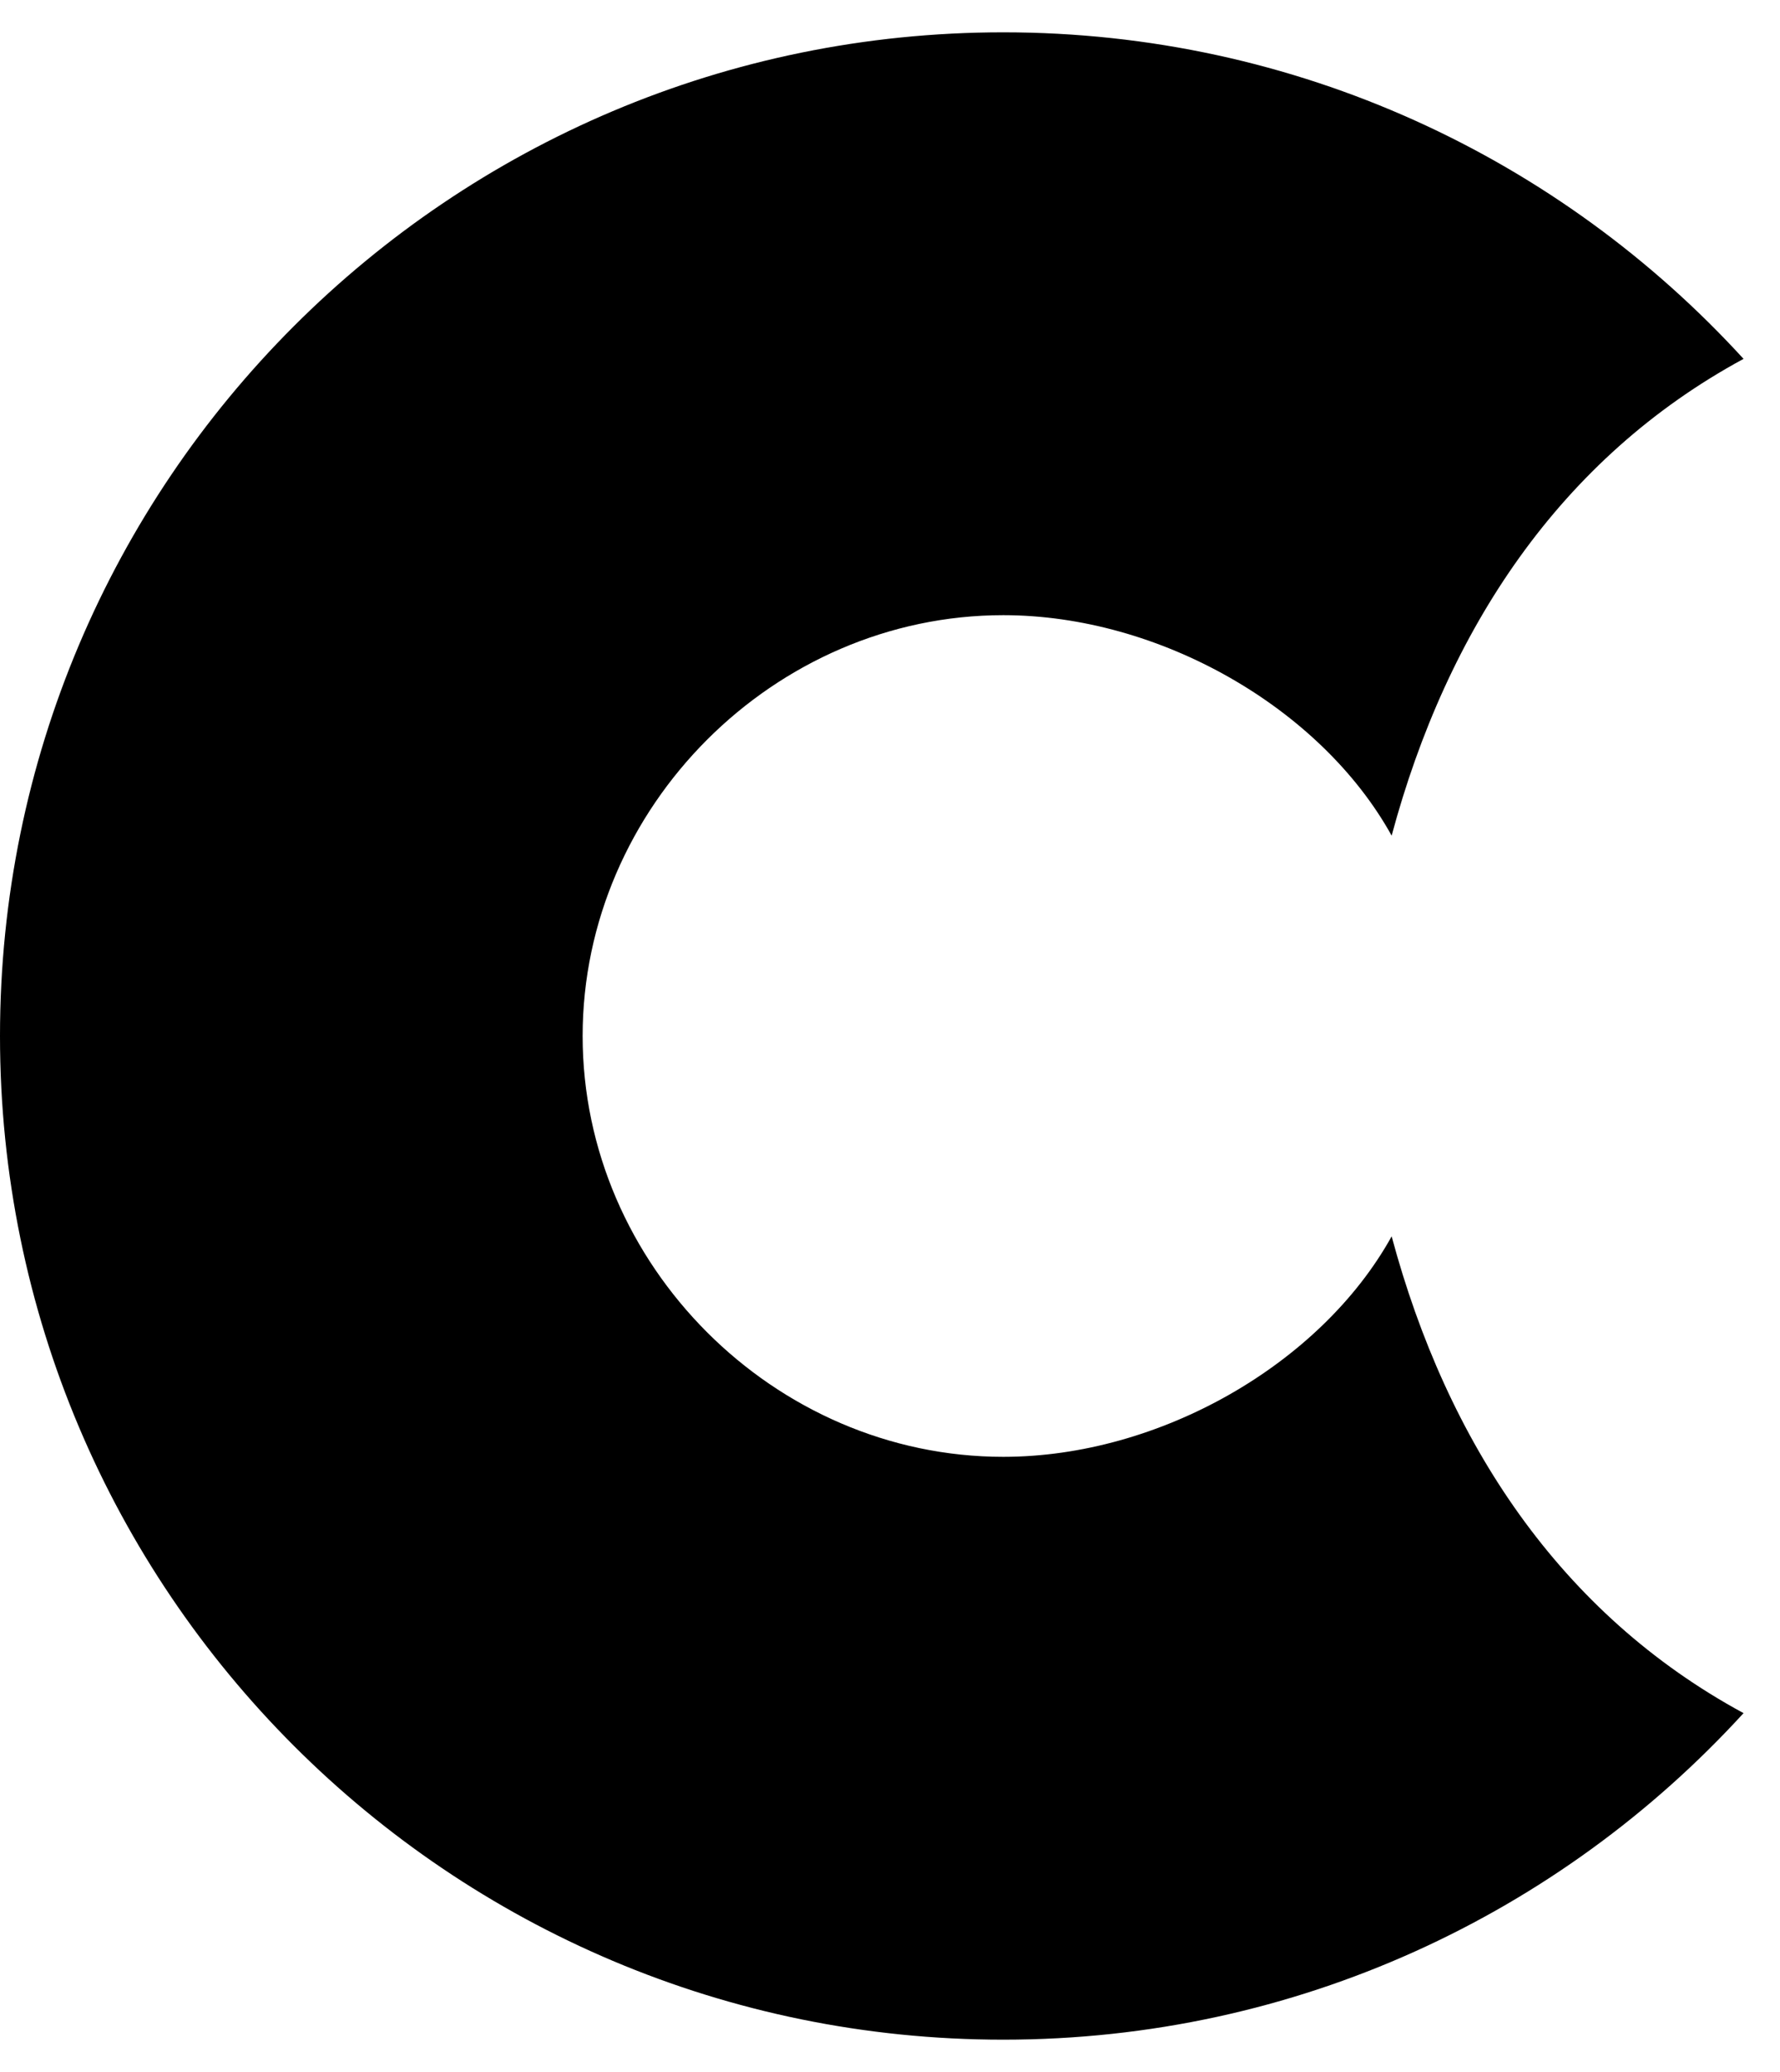 <svg height="1000" width="859.4" xmlns="http://www.w3.org/2000/svg"><path d="M671.9 596.7C637.7 658.4 559.8 703.1 484.4 703.1 373.8 703.1 281.3 610.5 281.3 500S373.8 296.9 484.4 296.9c75.4 0 153.3 44.7 187.5 106.4 26.7 -99.4 81.4 -182.2 169.9 -230.1C753.3 76.4 626 15.6 484.4 15.6 216.8 15.6 0 232.4 0 500s216.8 484.4 484.4 484.4c141.6 0 268.9 -60.8 357.4 -157.6C753.3 778.9 698.6 696.1 671.9 596.7z"/></svg>